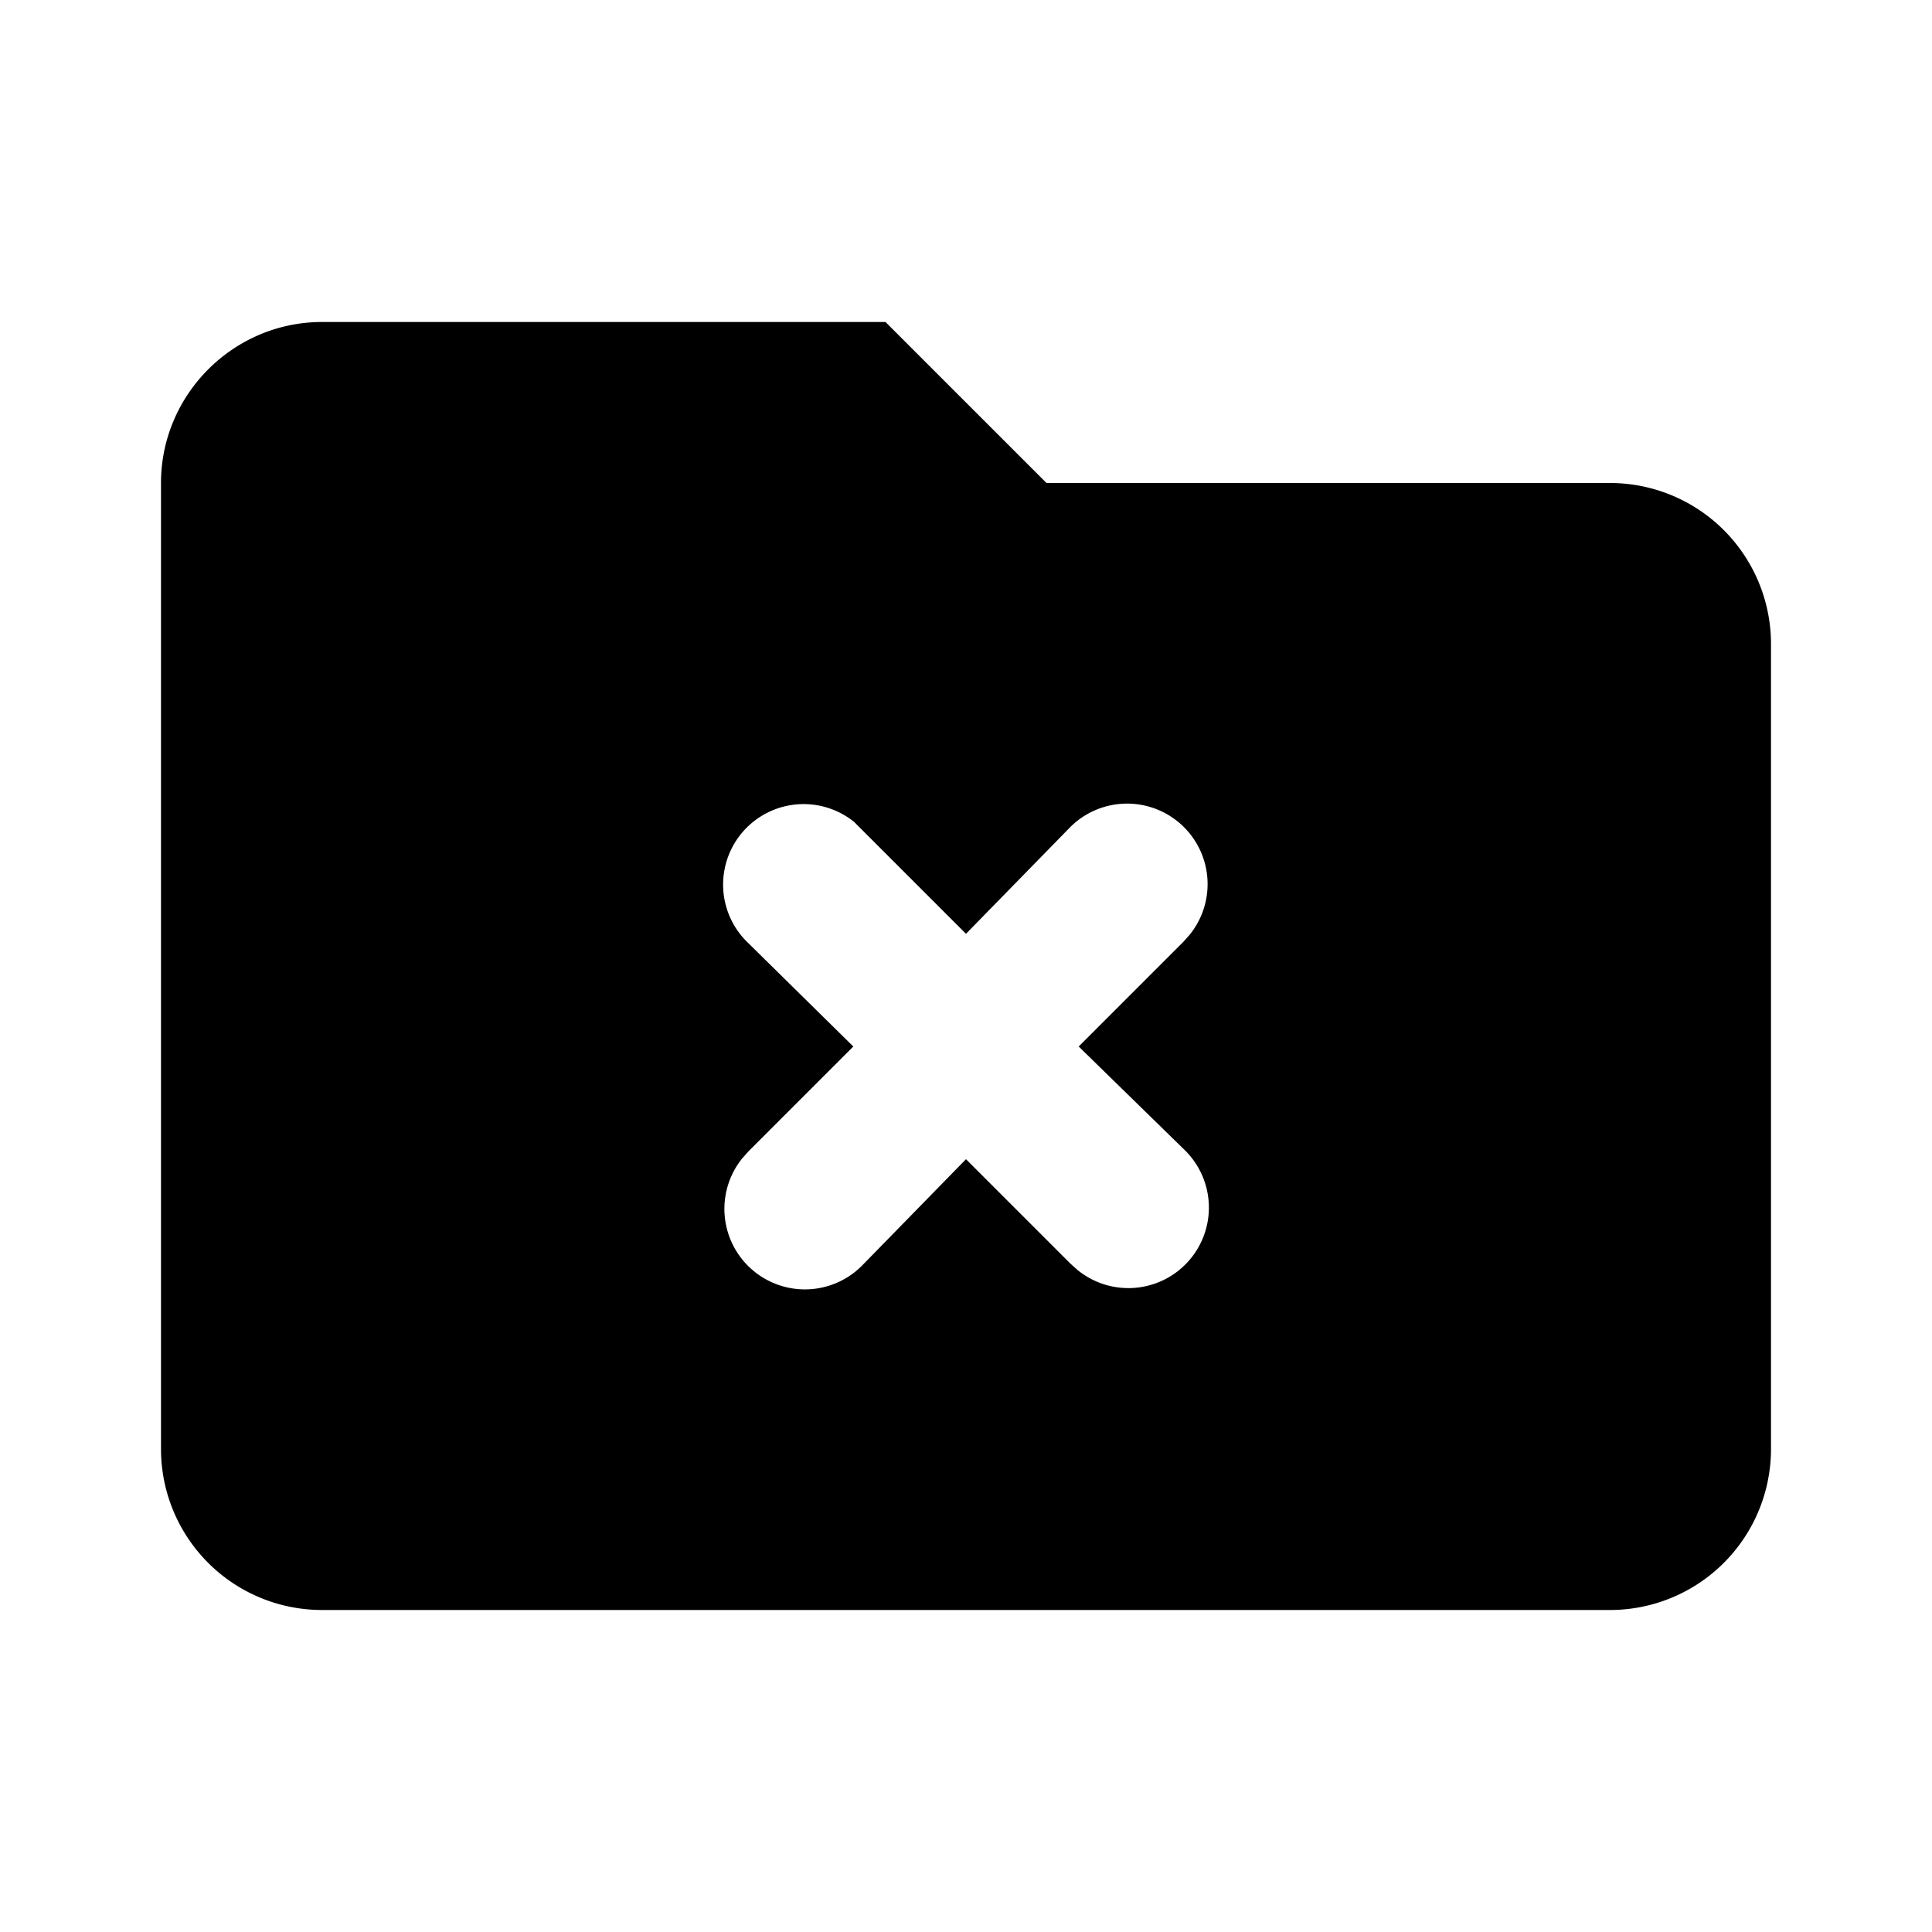 <svg xmlns="http://www.w3.org/2000/svg" viewBox="0 0 24 24">
  <path d="M11 4l2 2h7a2 2 0 012 2v10a2 2 0 01-2 2H4a2 2 0 01-2-2V6c0-1.1.9-2 2-2h7zm-.39 6.21a1 1 0 00-1.32 1.5L10.6 13l-1.3 1.3-.08.09a1 1 0 001.5 1.32L12 14.4l1.3 1.3.09.08a1 1 0 001.32-1.5L13.4 13l1.3-1.3.08-.09a1 1 0 00-1.5-1.32L12 11.6l-1.3-1.3z"/>
</svg>
